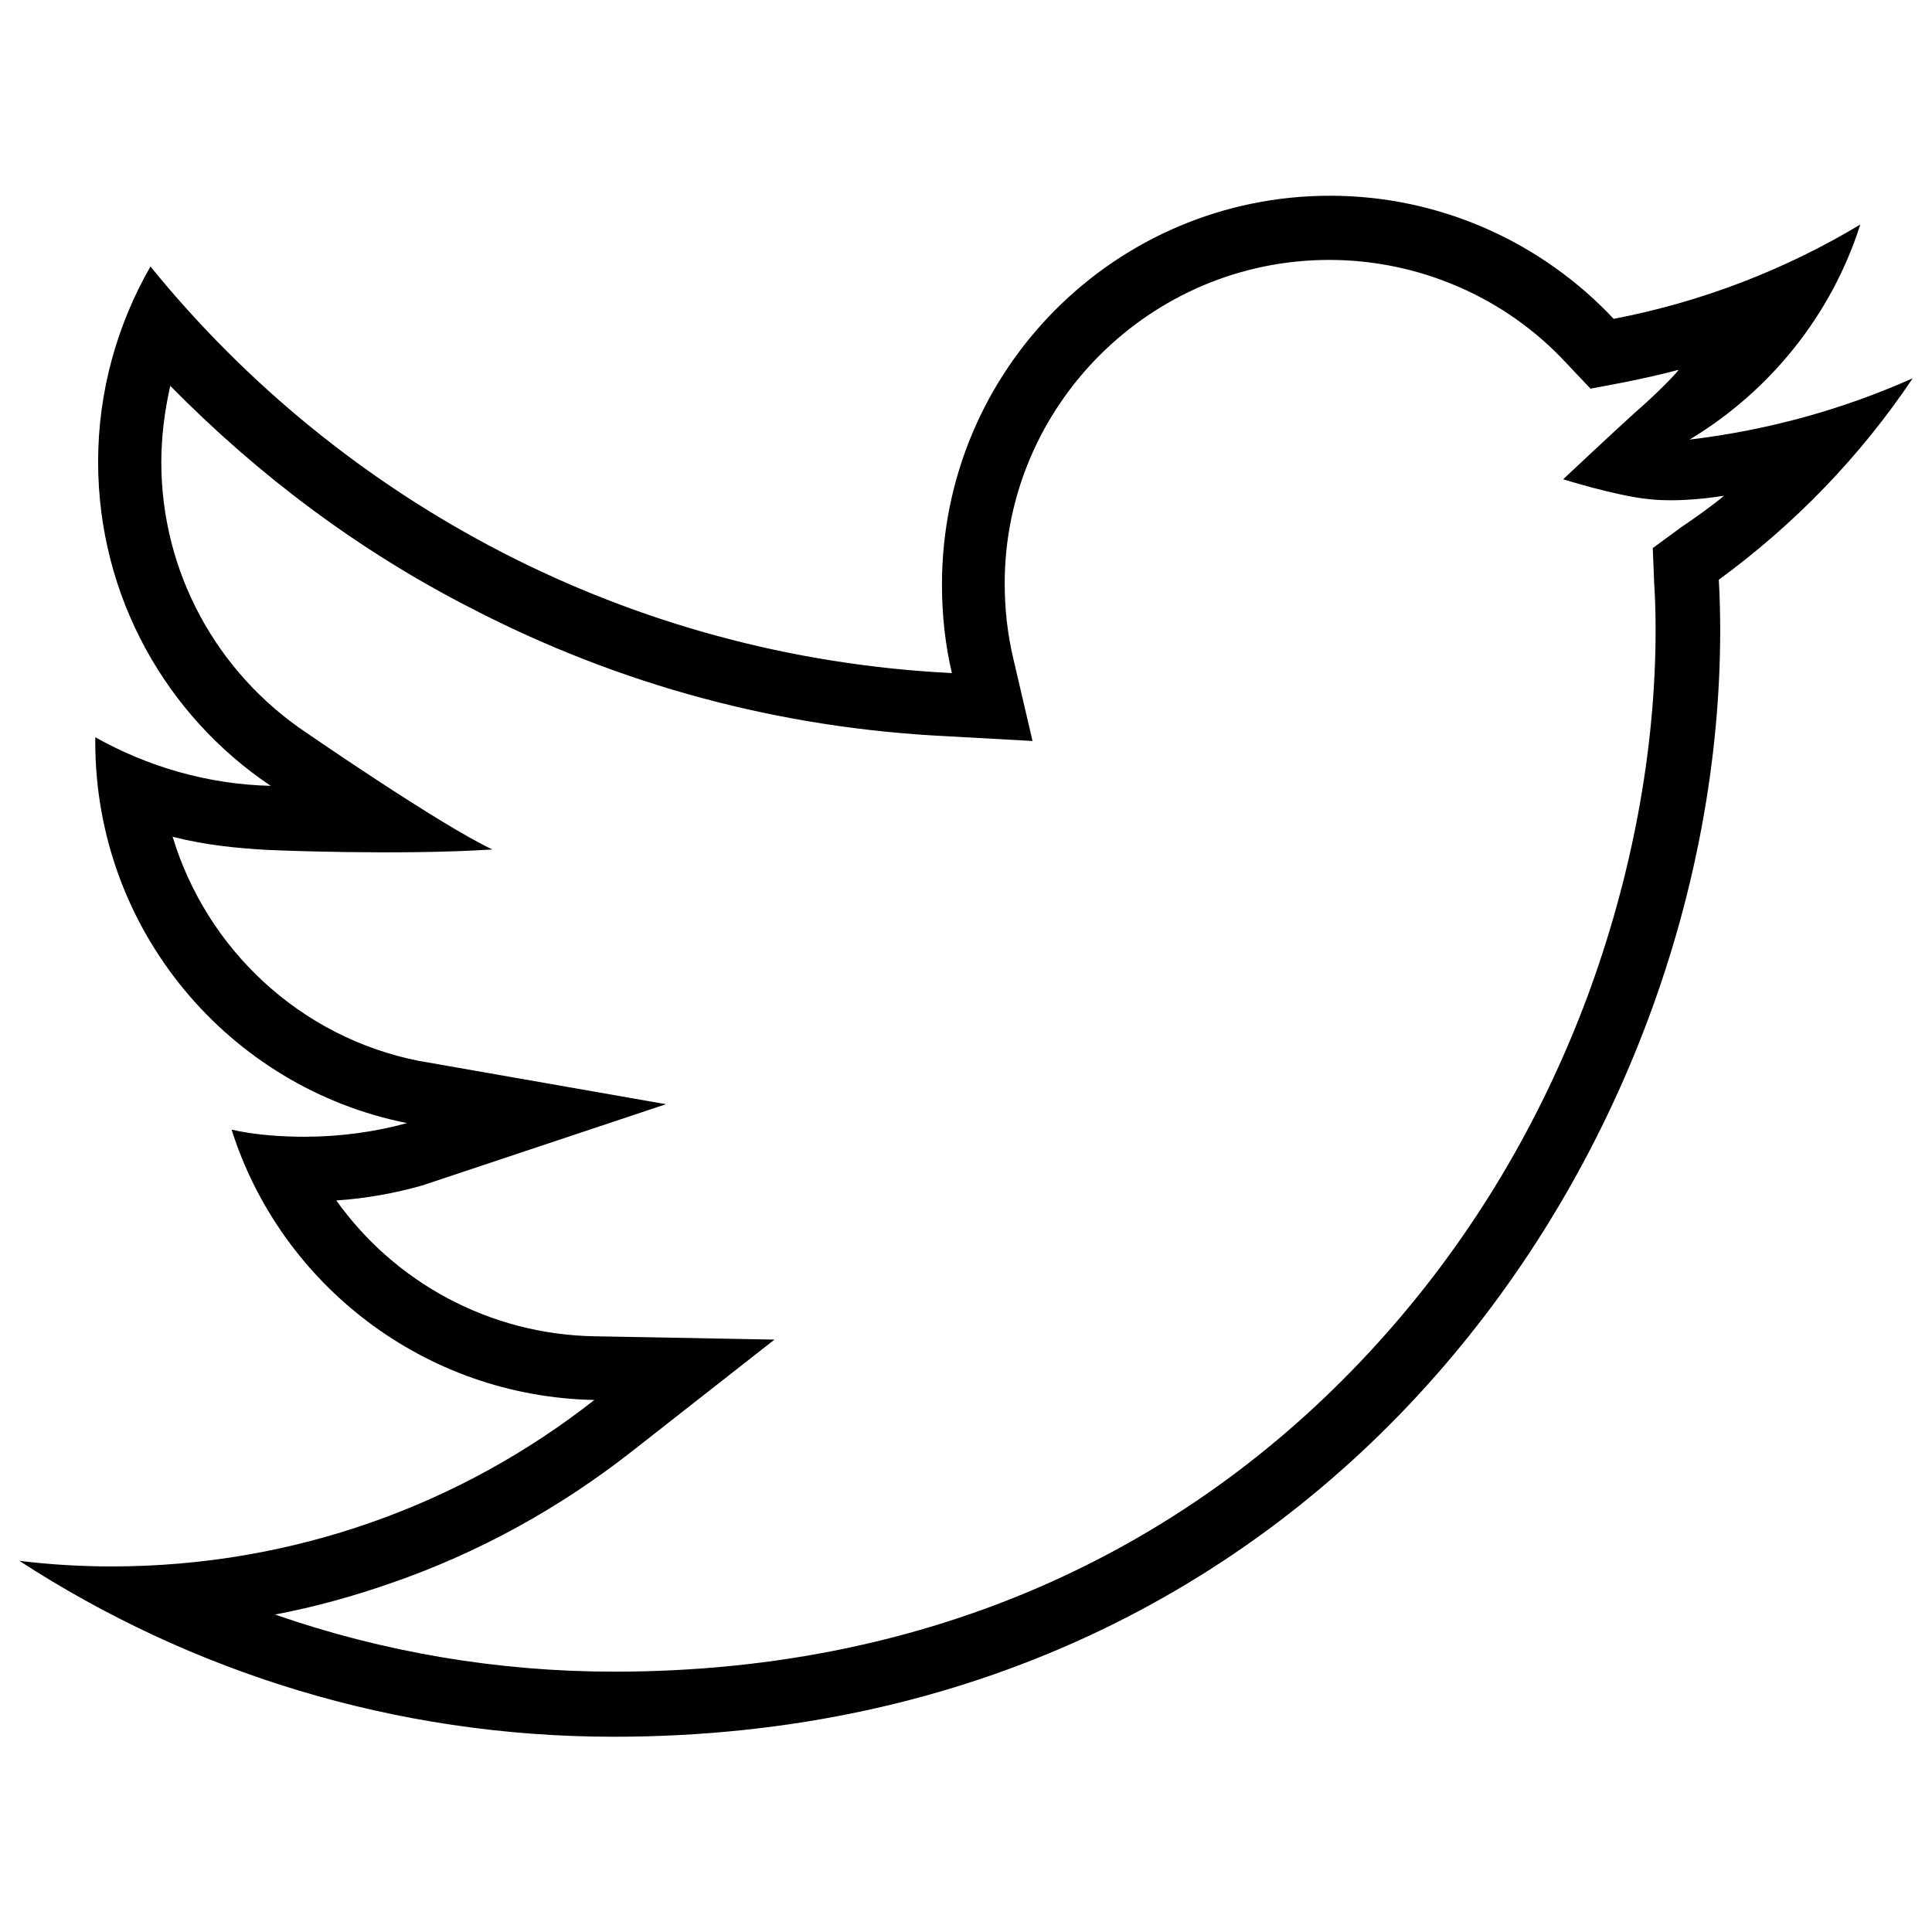 <?xml version="1.0" encoding="UTF-8"?>
<svg xmlns="http://www.w3.org/2000/svg" xmlns:xlink="http://www.w3.org/1999/xlink" width="32px" height="32px" viewBox="0 0 32 32" version="1.1">
<g id="surface1">
<path style=" stroke:none;fill-rule:nonzero;fill:rgb(0%,0%,0%);fill-opacity:1;" d="M 31.68 6.266 C 30.523 6.781 29.289 7.125 27.984 7.281 C 29.312 6.484 30.336 5.219 30.812 3.719 C 29.578 4.461 28.195 5 26.727 5.281 C 25.555 4.031 23.875 3.242 22.031 3.242 C 18.477 3.242 15.602 6.125 15.602 9.68 C 15.602 10.188 15.656 10.68 15.766 11.148 C 10.414 10.883 5.664 8.32 2.492 4.414 C 1.945 5.367 1.625 6.477 1.625 7.648 C 1.625 9.883 2.758 11.859 4.484 13.016 C 3.438 12.992 2.438 12.695 1.578 12.211 C 1.578 12.234 1.578 12.266 1.578 12.289 C 1.578 15.414 3.797 18.016 6.742 18.602 C 6.203 18.75 5.625 18.828 5.047 18.828 C 4.633 18.828 4.227 18.797 3.836 18.711 C 4.648 21.273 7.031 23.133 9.844 23.188 C 7.648 24.914 4.867 25.945 1.852 25.945 C 1.336 25.945 0.82 25.914 0.32 25.852 C 3.156 27.695 6.539 28.766 10.164 28.766 C 22.008 28.766 28.492 18.953 28.492 10.438 C 28.492 10.156 28.484 9.875 28.469 9.602 C 29.719 8.688 30.812 7.562 31.68 6.266 Z M 27.844 8.734 L 27.375 9.078 L 27.398 9.648 C 27.414 9.898 27.422 10.164 27.422 10.43 C 27.422 12.438 27.023 14.539 26.289 16.516 C 25.516 18.586 24.398 20.461 22.969 22.078 C 21.438 23.812 19.633 25.172 17.578 26.125 C 15.336 27.164 12.844 27.688 10.172 27.688 C 8.25 27.688 6.352 27.367 4.555 26.742 C 5.211 26.617 5.859 26.438 6.484 26.219 C 7.93 25.719 9.273 24.977 10.477 24.031 L 12.828 22.188 L 9.844 22.133 C 8.109 22.102 6.539 21.242 5.57 19.883 C 6.055 19.852 6.531 19.766 7 19.633 L 11.031 18.289 L 6.93 17.57 C 4.969 17.18 3.422 15.719 2.859 13.859 C 3.375 13.992 3.883 14.047 4.445 14.078 C 4.445 14.078 6.555 14.172 8.156 14.07 C 7.289 13.664 5.07 12.133 5.07 12.133 C 3.578 11.133 2.672 9.461 2.672 7.656 C 2.672 7.227 2.727 6.805 2.82 6.391 C 4.281 7.875 5.945 9.125 7.812 10.078 C 10.273 11.352 12.922 12.062 15.695 12.195 L 17.102 12.273 L 16.781 10.898 C 16.688 10.5 16.641 10.094 16.641 9.664 C 16.641 6.719 19.055 4.305 22.016 4.305 C 23.5 4.305 24.93 4.922 25.938 6.008 L 26.344 6.438 L 26.922 6.328 C 27.219 6.266 27.516 6.203 27.805 6.125 C 27.742 6.211 27.43 6.531 27.078 6.836 C 26.781 7.102 25.891 7.938 25.891 7.938 C 25.891 7.938 26.758 8.211 27.297 8.266 C 27.836 8.328 28.453 8.227 28.555 8.211 C 28.375 8.367 28.039 8.602 27.844 8.734 Z M 27.844 8.734 "/>
</g>
</svg>
